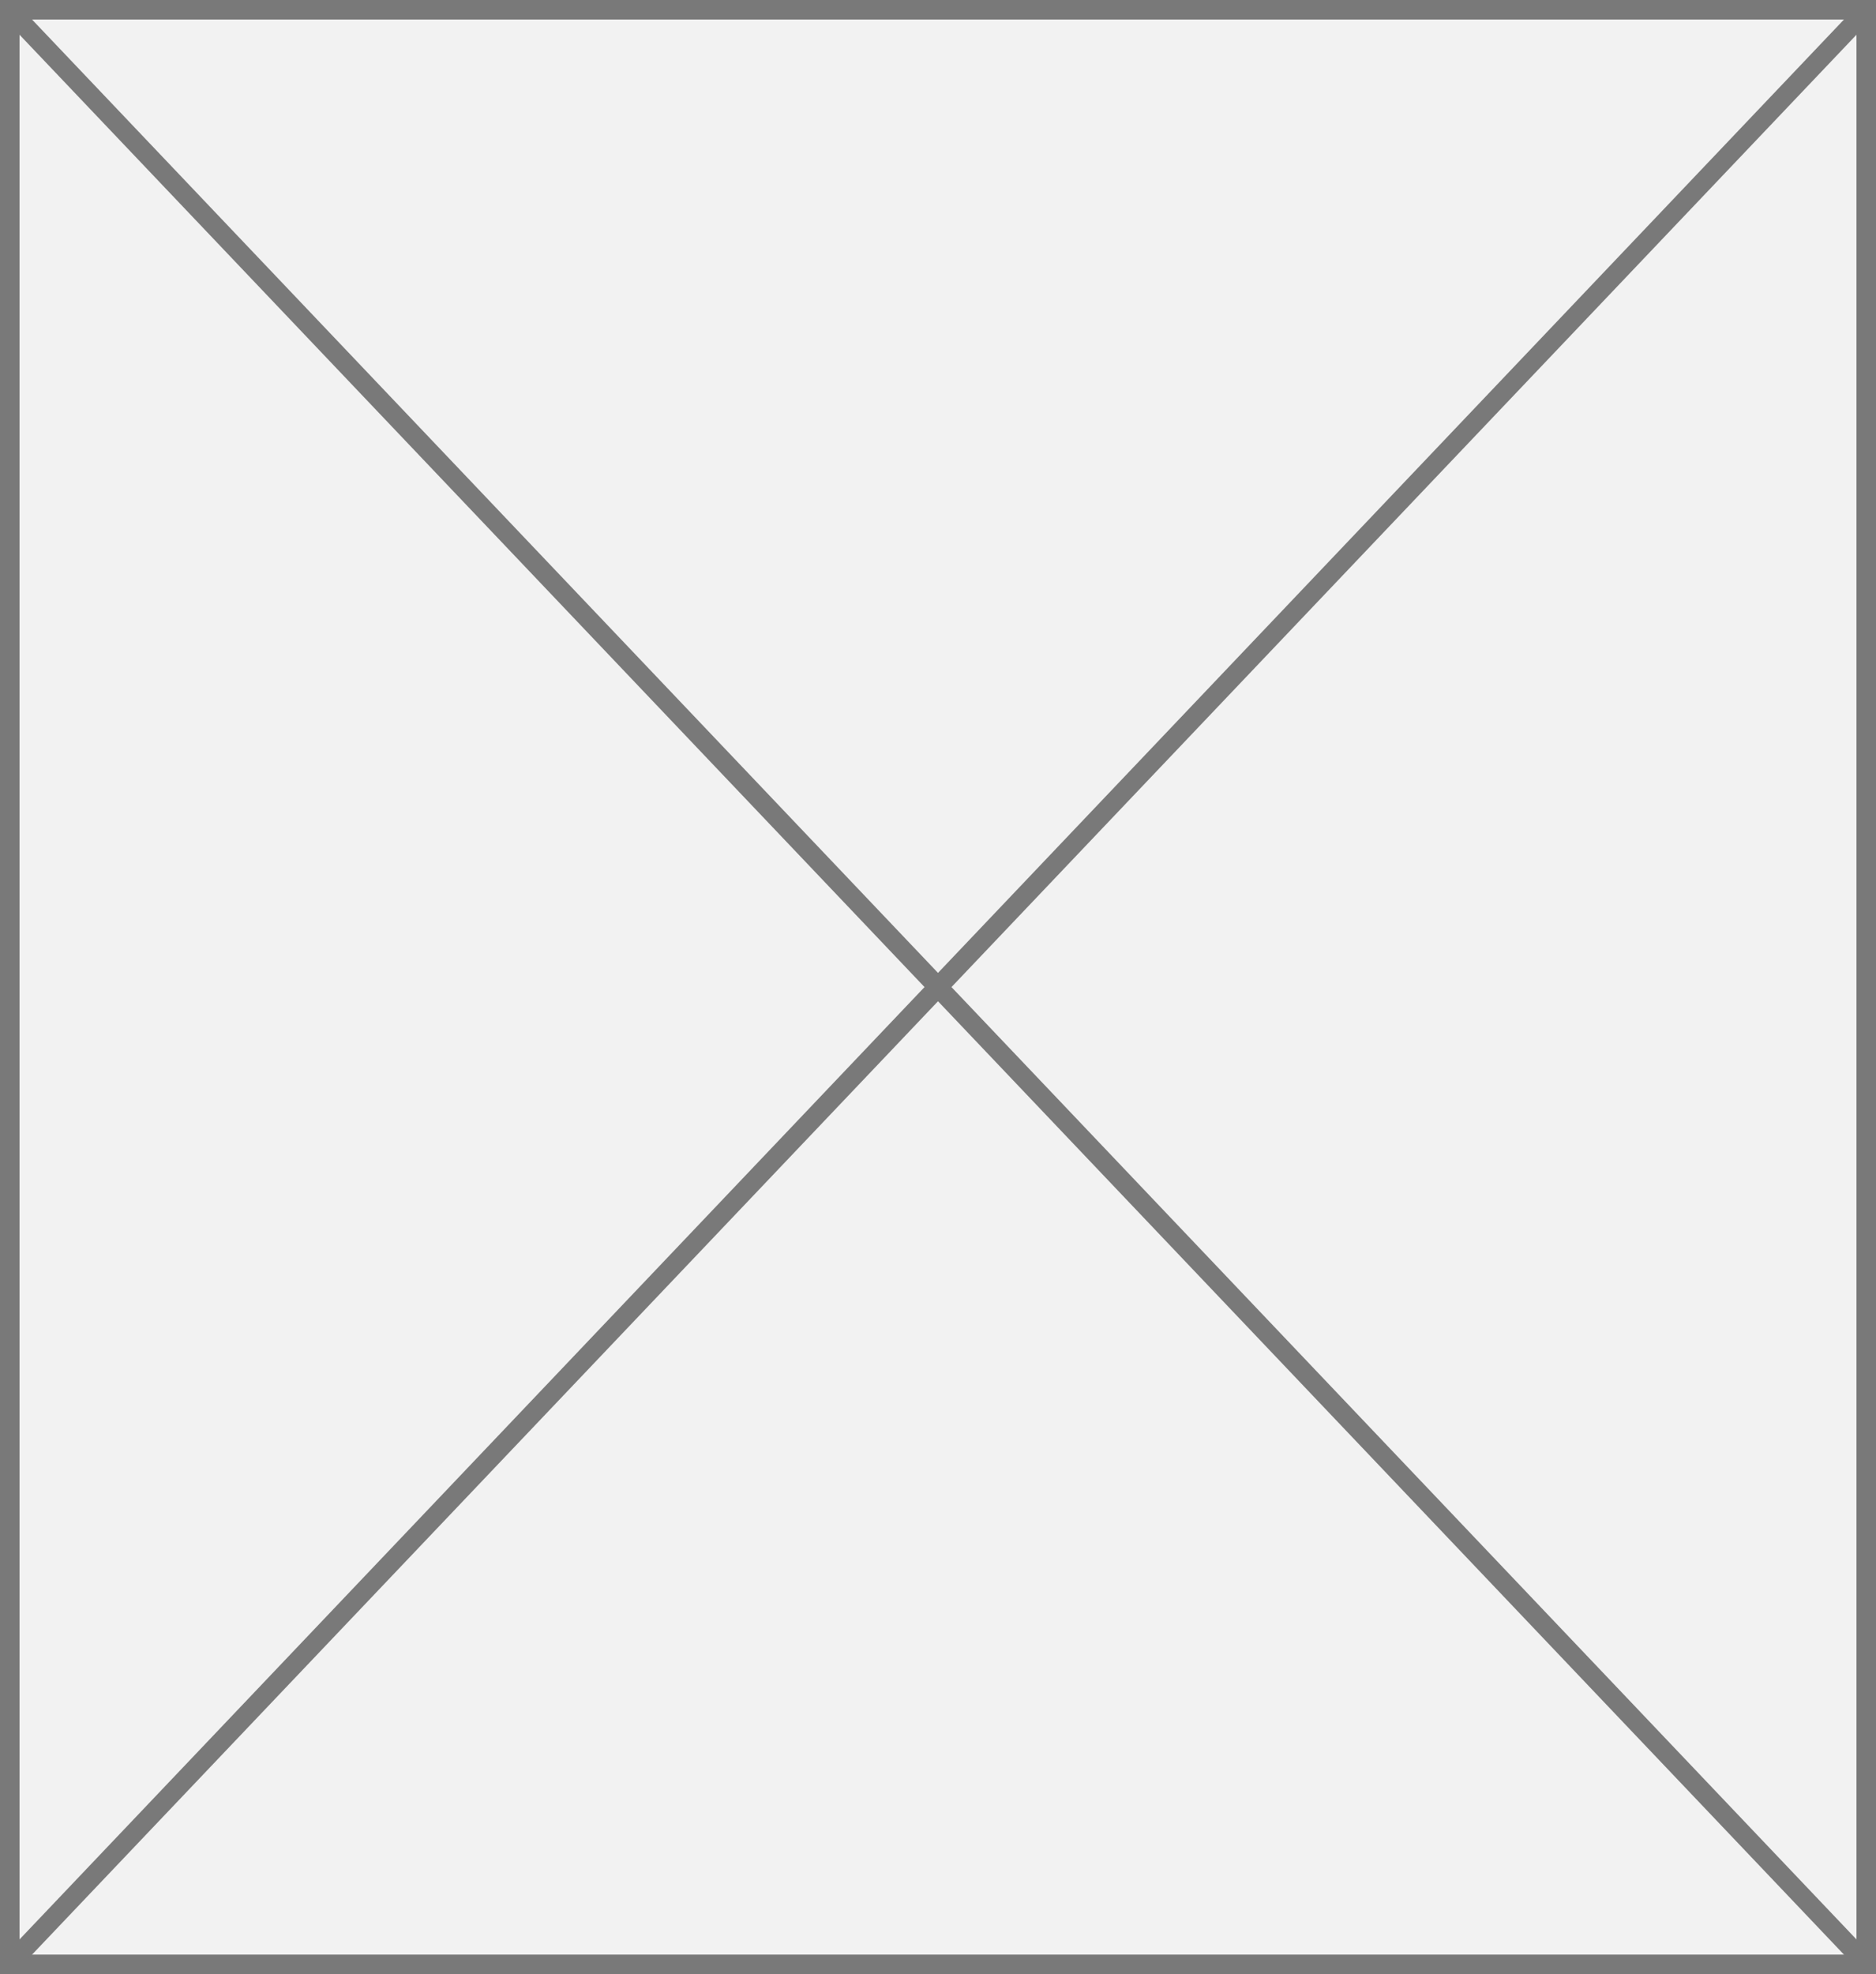 ﻿<?xml version="1.0" encoding="utf-8"?>
<svg version="1.1" xmlns:xlink="http://www.w3.org/1999/xlink" width="96px" height="101px" xmlns="http://www.w3.org/2000/svg">
  <rect width="100%" height="100%" fill="#333333" stroke="none"/>
  <g transform="matrix(1 0 0 1 -10487 -725 )">
    <path d="M 10487.5 725.5  L 10582.5 725.5  L 10582.5 825.5  L 10487.5 825.5  L 10487.5 725.5  Z " fill-rule="nonzero" fill="#f2f2f2" stroke="none" />
    <path d="M 10487.5 725.5  L 10582.5 725.5  L 10582.5 825.5  L 10487.5 825.5  L 10487.5 725.5  Z " stroke-width="1" stroke="#797979" fill="none" />
    <path d="M 10487.362 725.381  L 10582.638 825.619  M 10582.638 725.381  L 10487.362 825.619  " stroke-width="1" stroke="#797979" fill="none" />
  </g>
</svg>